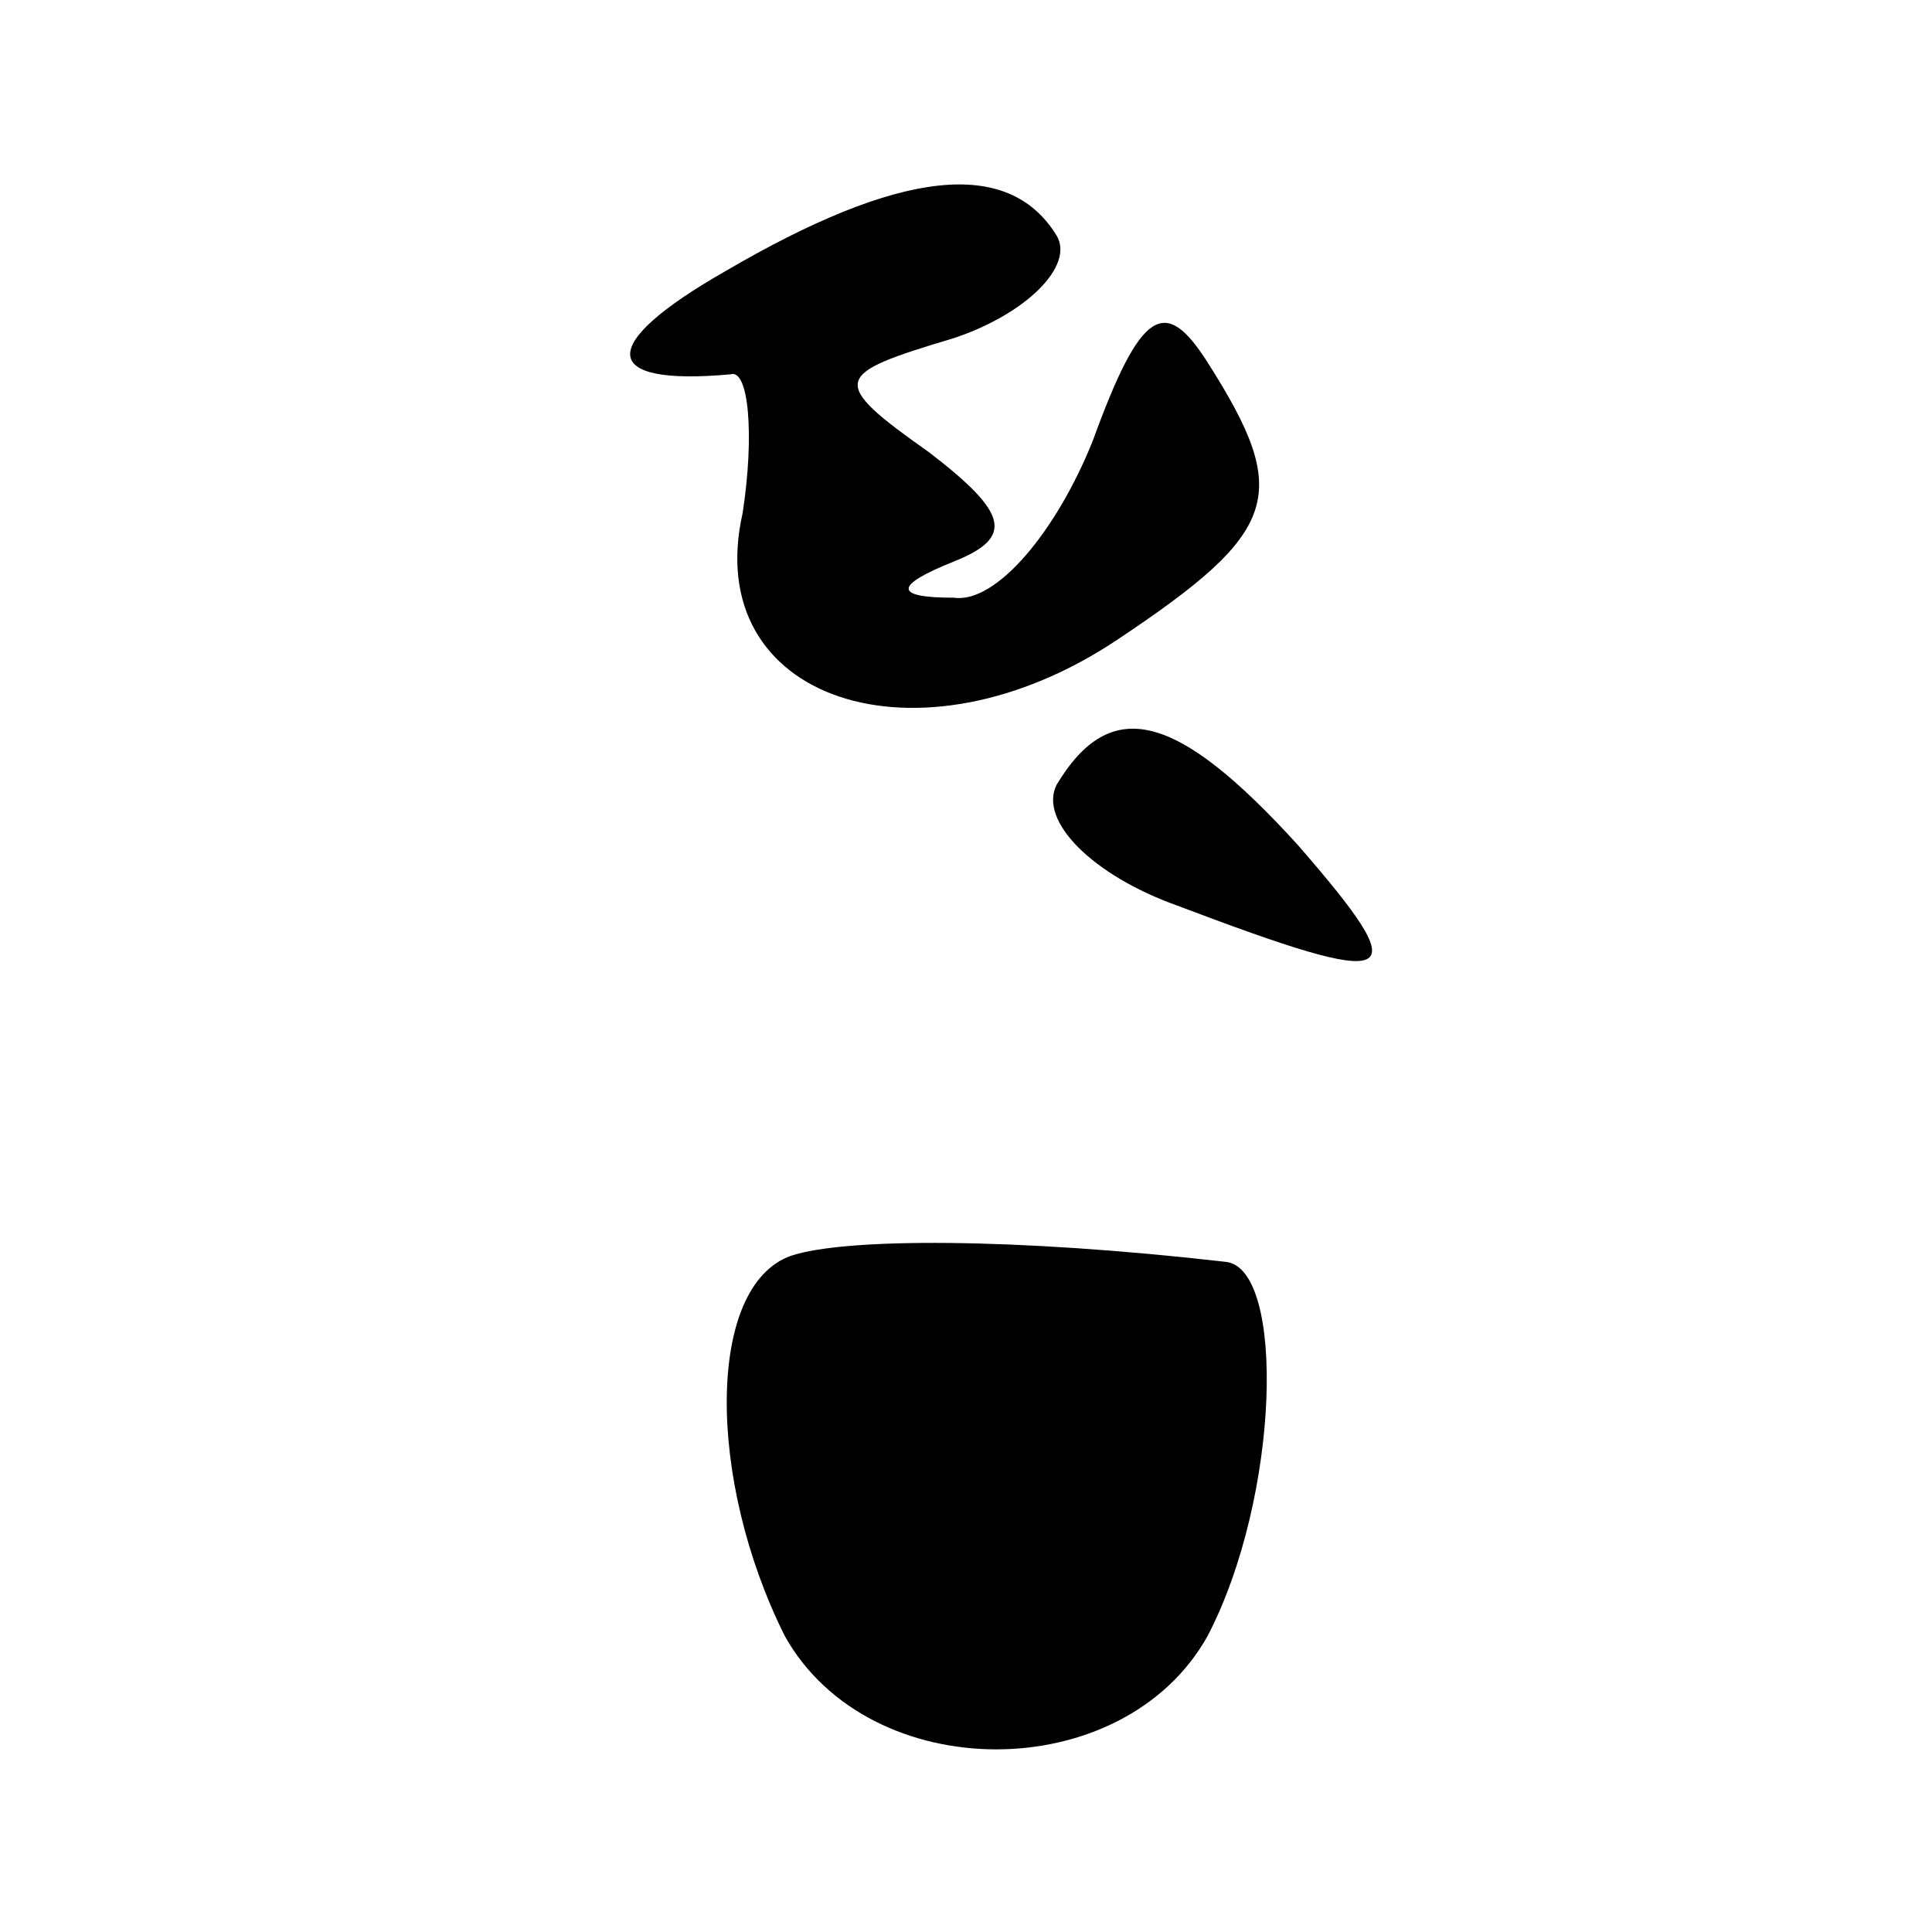 <?xml version="1.0" standalone="no"?>
<!DOCTYPE svg PUBLIC "-//W3C//DTD SVG 20010904//EN"
 "http://www.w3.org/TR/2001/REC-SVG-20010904/DTD/svg10.dtd">
<svg version="1.0" xmlns="http://www.w3.org/2000/svg"
 width="32pt" height="32pt" viewBox="0 0 32 32"
 preserveAspectRatio="xMidYMid meet">
<g transform="translate(0,32) scale(0.1,-0.1)"
fill="#000000" stroke="none">
<path fill="#000000" stroke="none" d="M120 275 c-21 -12 -21 -19 1 -17 3 1 4
-10 2 -23 -7 -31 29 -43 62 -21 27 18 29 24 15 46 -7 11 -11 9 -19 -13 -6 -15
-16 -27 -23 -26 -10 0 -10 2 0 6 10 4 9 8 -4 18 -17 12 -16 13 4 19 12 4 20
12 17 17 -8 13 -26 11 -55 -6z"/>
<path fill="#000000" stroke="none" d="M175 190 c-3 -6 6 -15 20 -20 37 -14
40 -13 20 10 -20 22 -31 25 -40 10z"/>
<path fill="#000000" stroke="none" d="M131 112 c-14 -5 -14 -37 -1 -63 14
-25 56 -25 70 0 12 23 13 61 3 62 -35 4 -63 4 -72 1z"/>
</g>
</svg>

